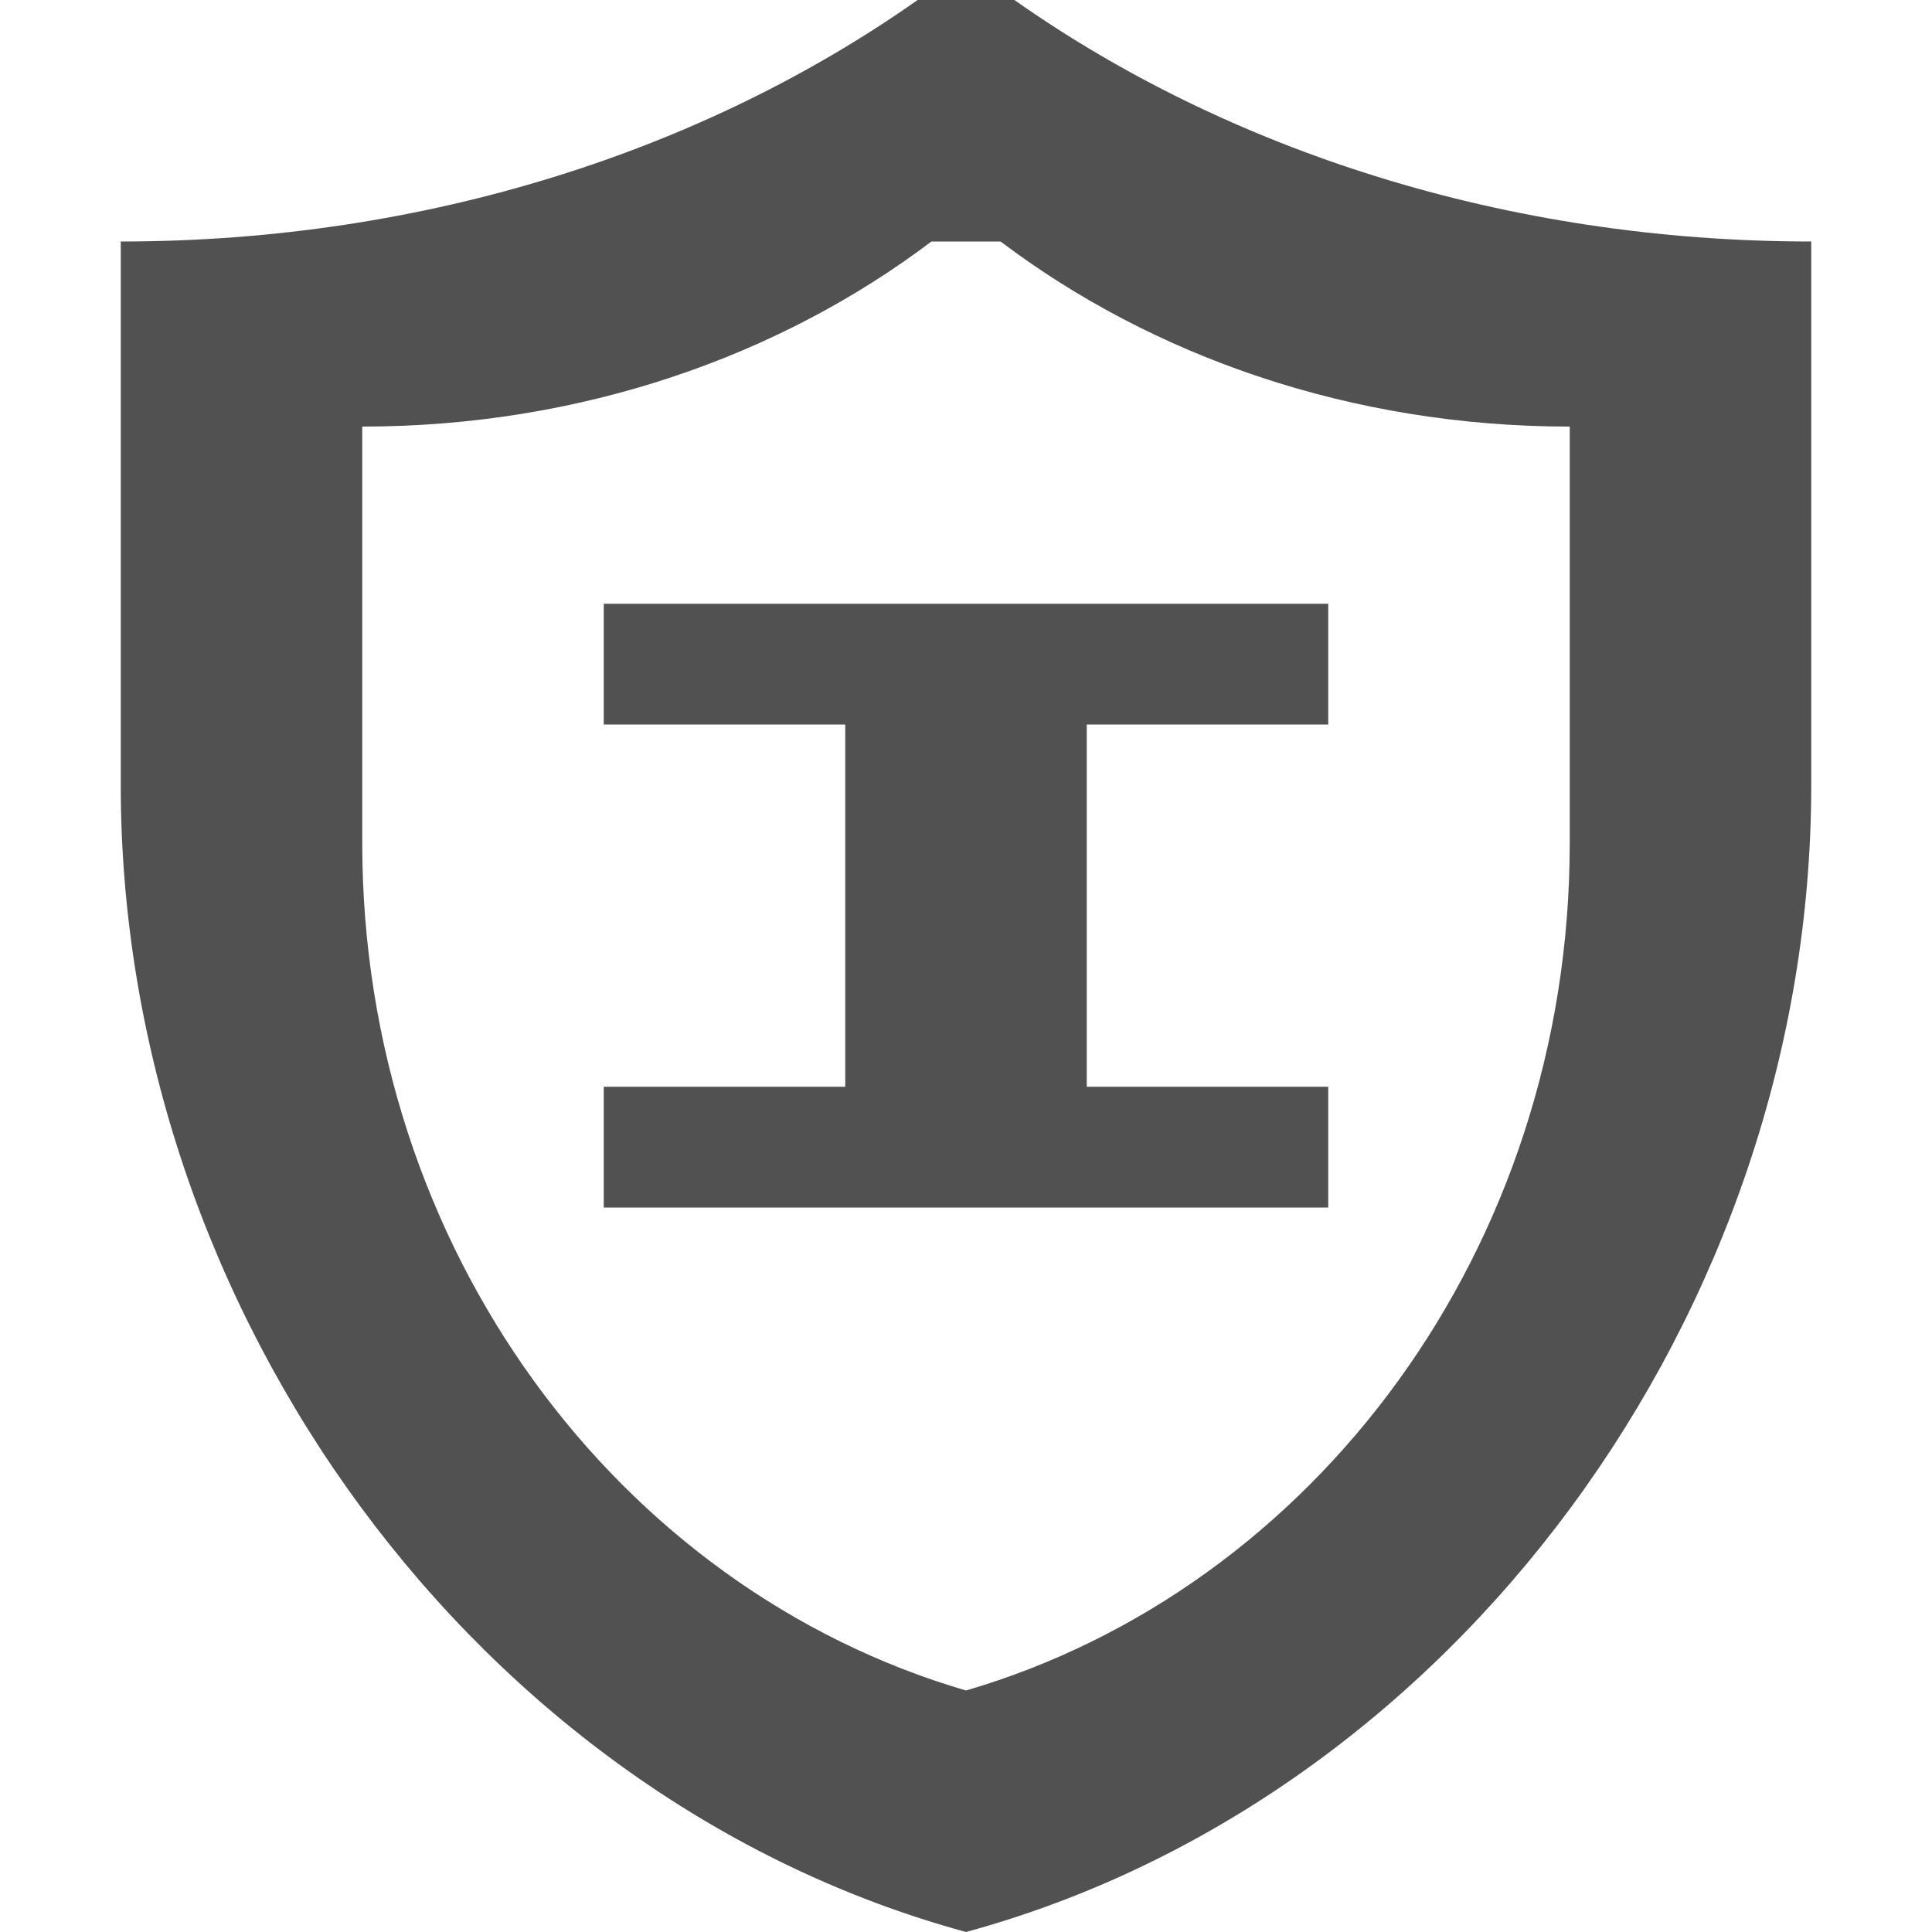 <?xml version="1.0" standalone="no"?><!DOCTYPE svg PUBLIC "-//W3C//DTD SVG 1.1//EN" "http://www.w3.org/Graphics/SVG/1.1/DTD/svg11.dtd"><svg t="1495097277137" class="icon" style="" viewBox="0 0 1024 1024" version="1.1" xmlns="http://www.w3.org/2000/svg" p-id="2902" xmlns:xlink="http://www.w3.org/1999/xlink" width="200" height="200"><defs><style type="text/css"></style></defs><path d="M320 384h128v192h-128v64h384v-64h-128V384h128V320h-384V384zM537.651 0H486.349C373.606 79.411 226.048 128 64 128v288C64 696.32 253.952 953.702 512 1024c258.048-70.298 448-327.68 448-608V128c-162.048 0-309.606-48.589-422.349-128z m294.349 446.822c0 214.886-135.68 395.264-320 449.178-184.32-53.914-320-234.291-320-449.178V226.099c115.763 0 221.133-37.222 301.67-98.099h36.659c80.538 60.877 185.907 98.099 301.67 98.099v220.723z" fill="#515151" p-id="2903"></path></svg>